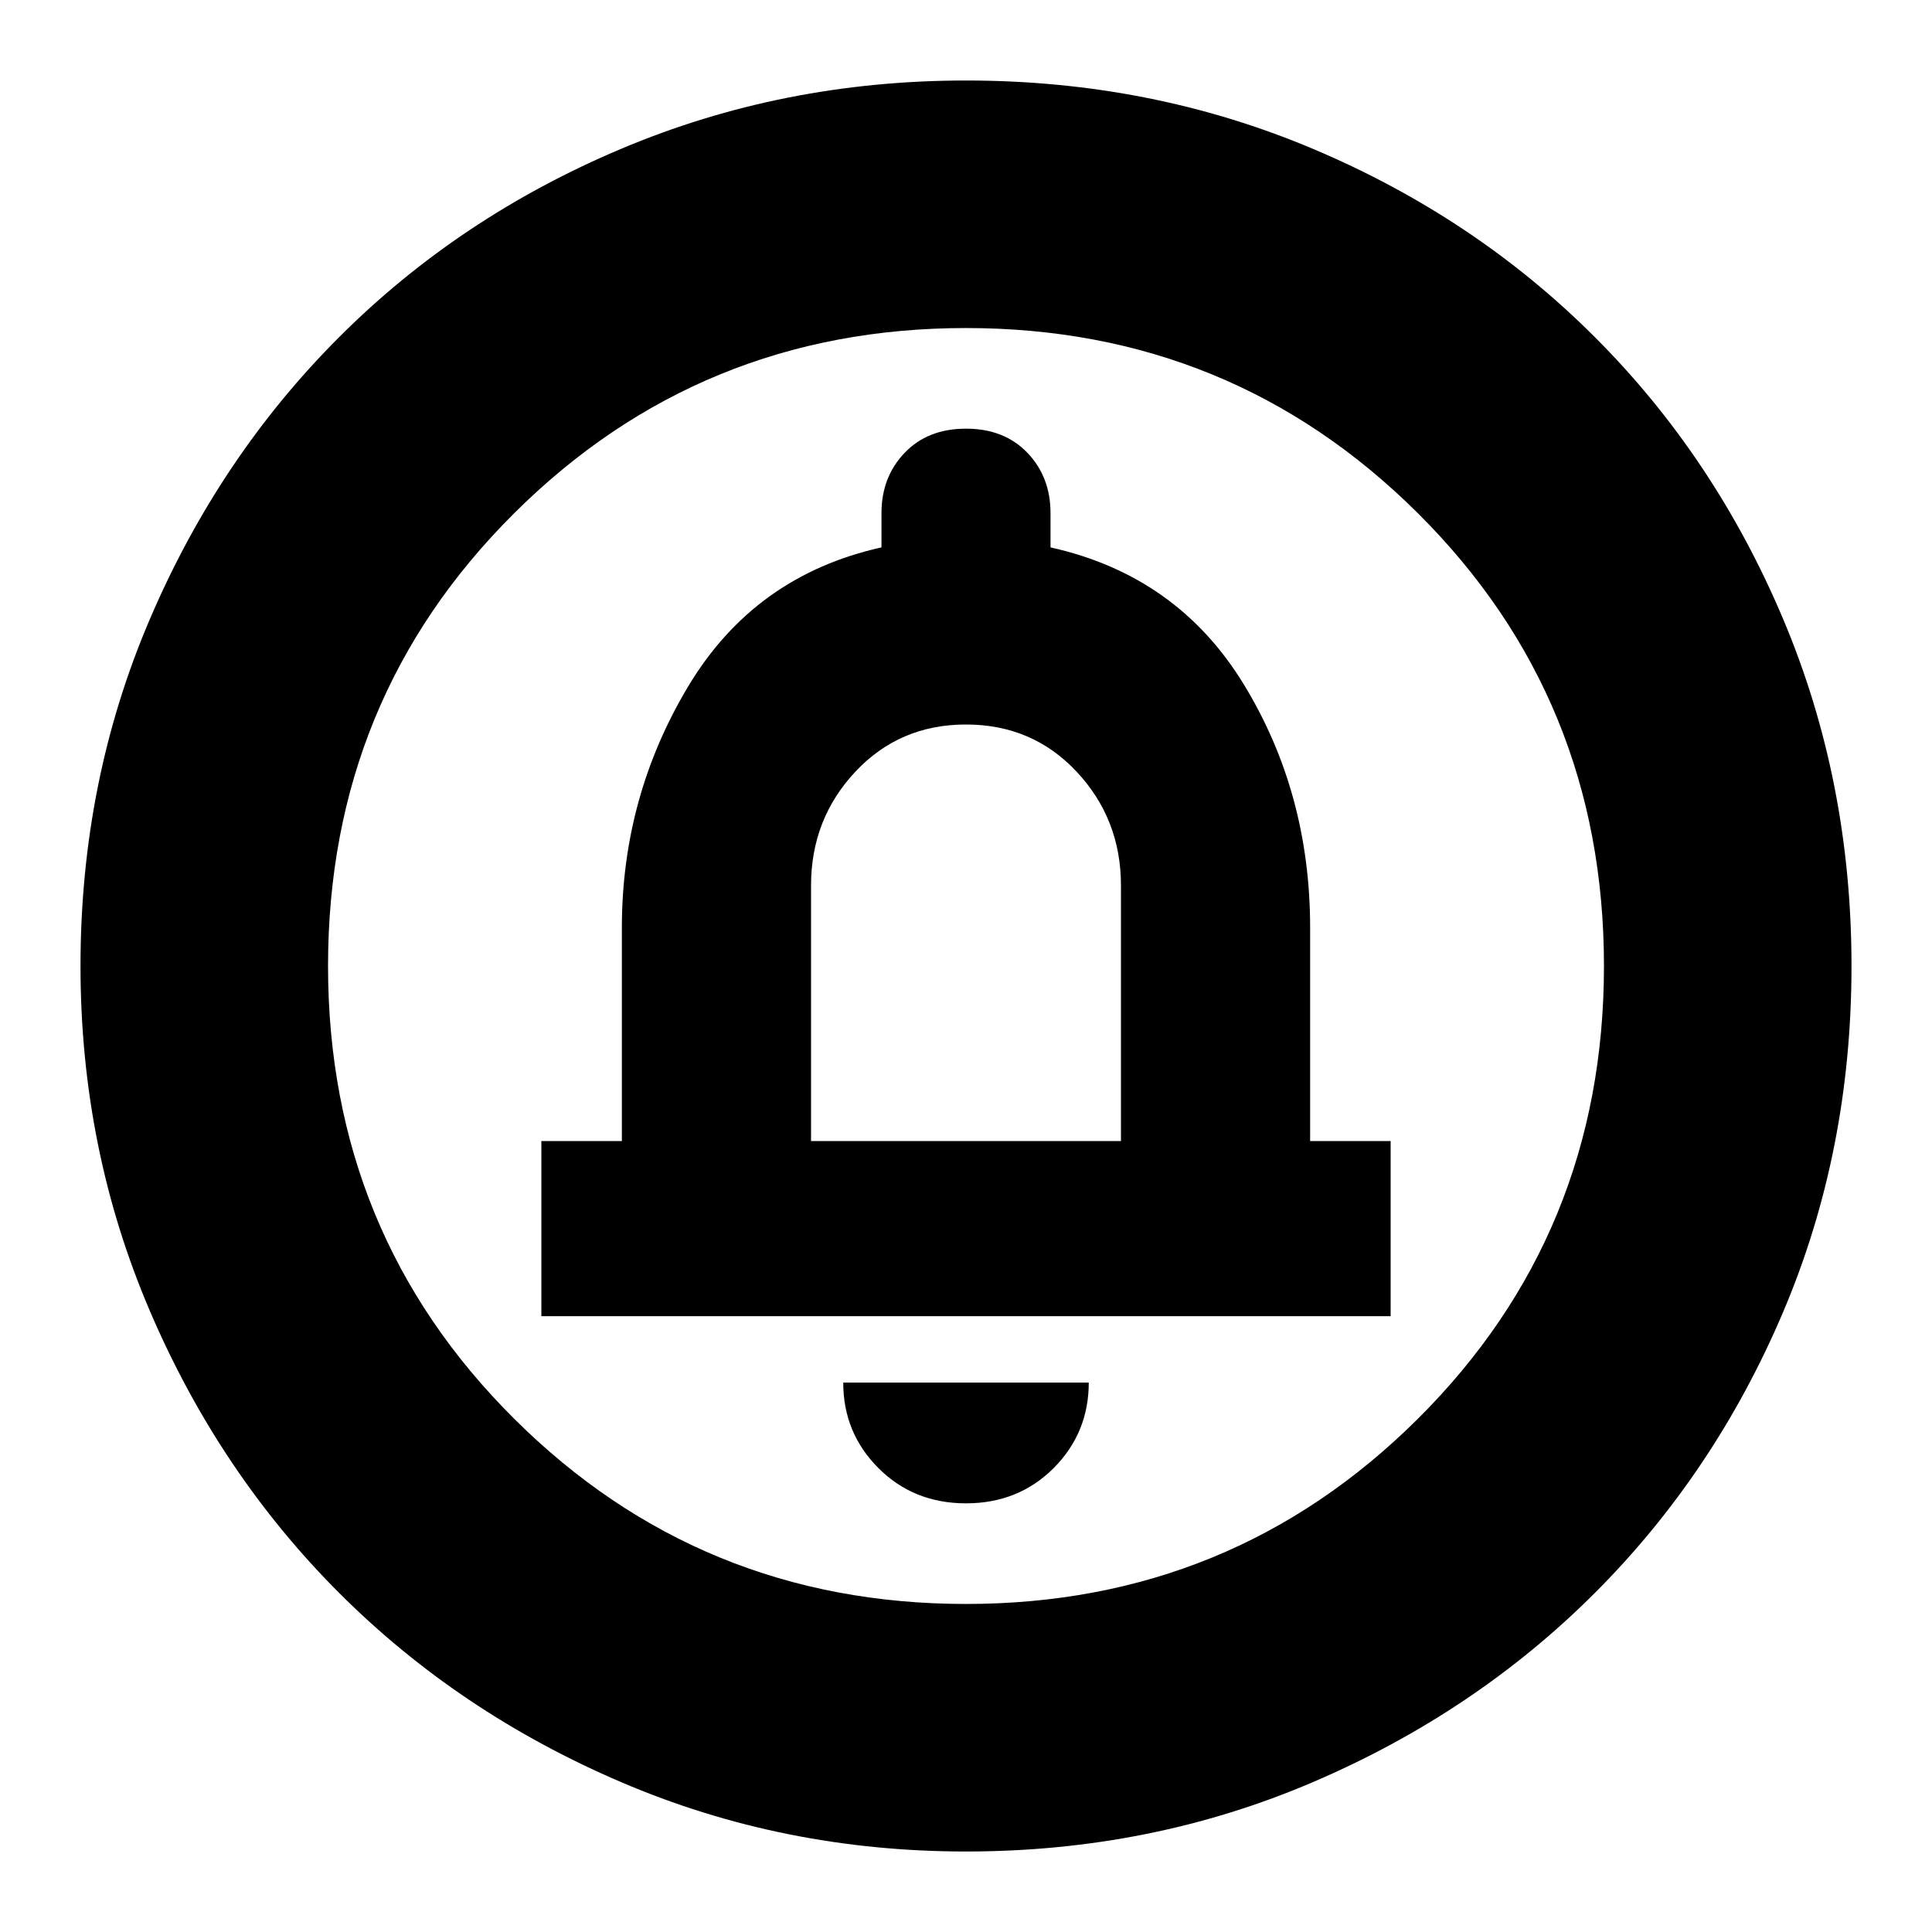 <svg xmlns="http://www.w3.org/2000/svg" height="24" width="24"><path d="M12 18.675q.65 0 1.088-.437.437-.438.437-1.063h-3.05q0 .625.438 1.063.437.437 1.087.437ZM6.725 16.35h10.55v-2.175h-1v-2.65q0-1.675-.825-3.025-.825-1.35-2.4-1.7v-.425q0-.45-.287-.75-.288-.3-.763-.3-.475 0-.762.3-.288.3-.288.75V6.8q-1.575.35-2.4 1.725t-.825 3v2.65h-1ZM12 23q-2.275 0-4.287-.863-2.013-.862-3.5-2.349-1.488-1.488-2.35-3.5Q1 14.275 1 12q0-2.3.863-4.312.862-2.013 2.35-3.5Q5.7 2.7 7.713 1.85 9.725 1 12 1q2.3 0 4.312.85 2.013.85 3.5 2.338 1.488 1.487 2.338 3.5Q23 9.7 23 12q0 2.3-.85 4.3t-2.338 3.488q-1.487 1.487-3.5 2.349Q14.3 23 12 23Zm0-3.075q3.3 0 5.613-2.3 2.312-2.3 2.312-5.625t-2.312-5.625Q15.3 4.075 12 4.075q-3.3 0-5.612 2.3Q4.075 8.675 4.075 12t2.313 5.625q2.312 2.3 5.612 2.3Zm-1.925-5.75V11q0-.825.55-1.413Q11.175 9 12 9t1.375.587q.55.588.55 1.413v3.175ZM12 12Z"/></svg>
